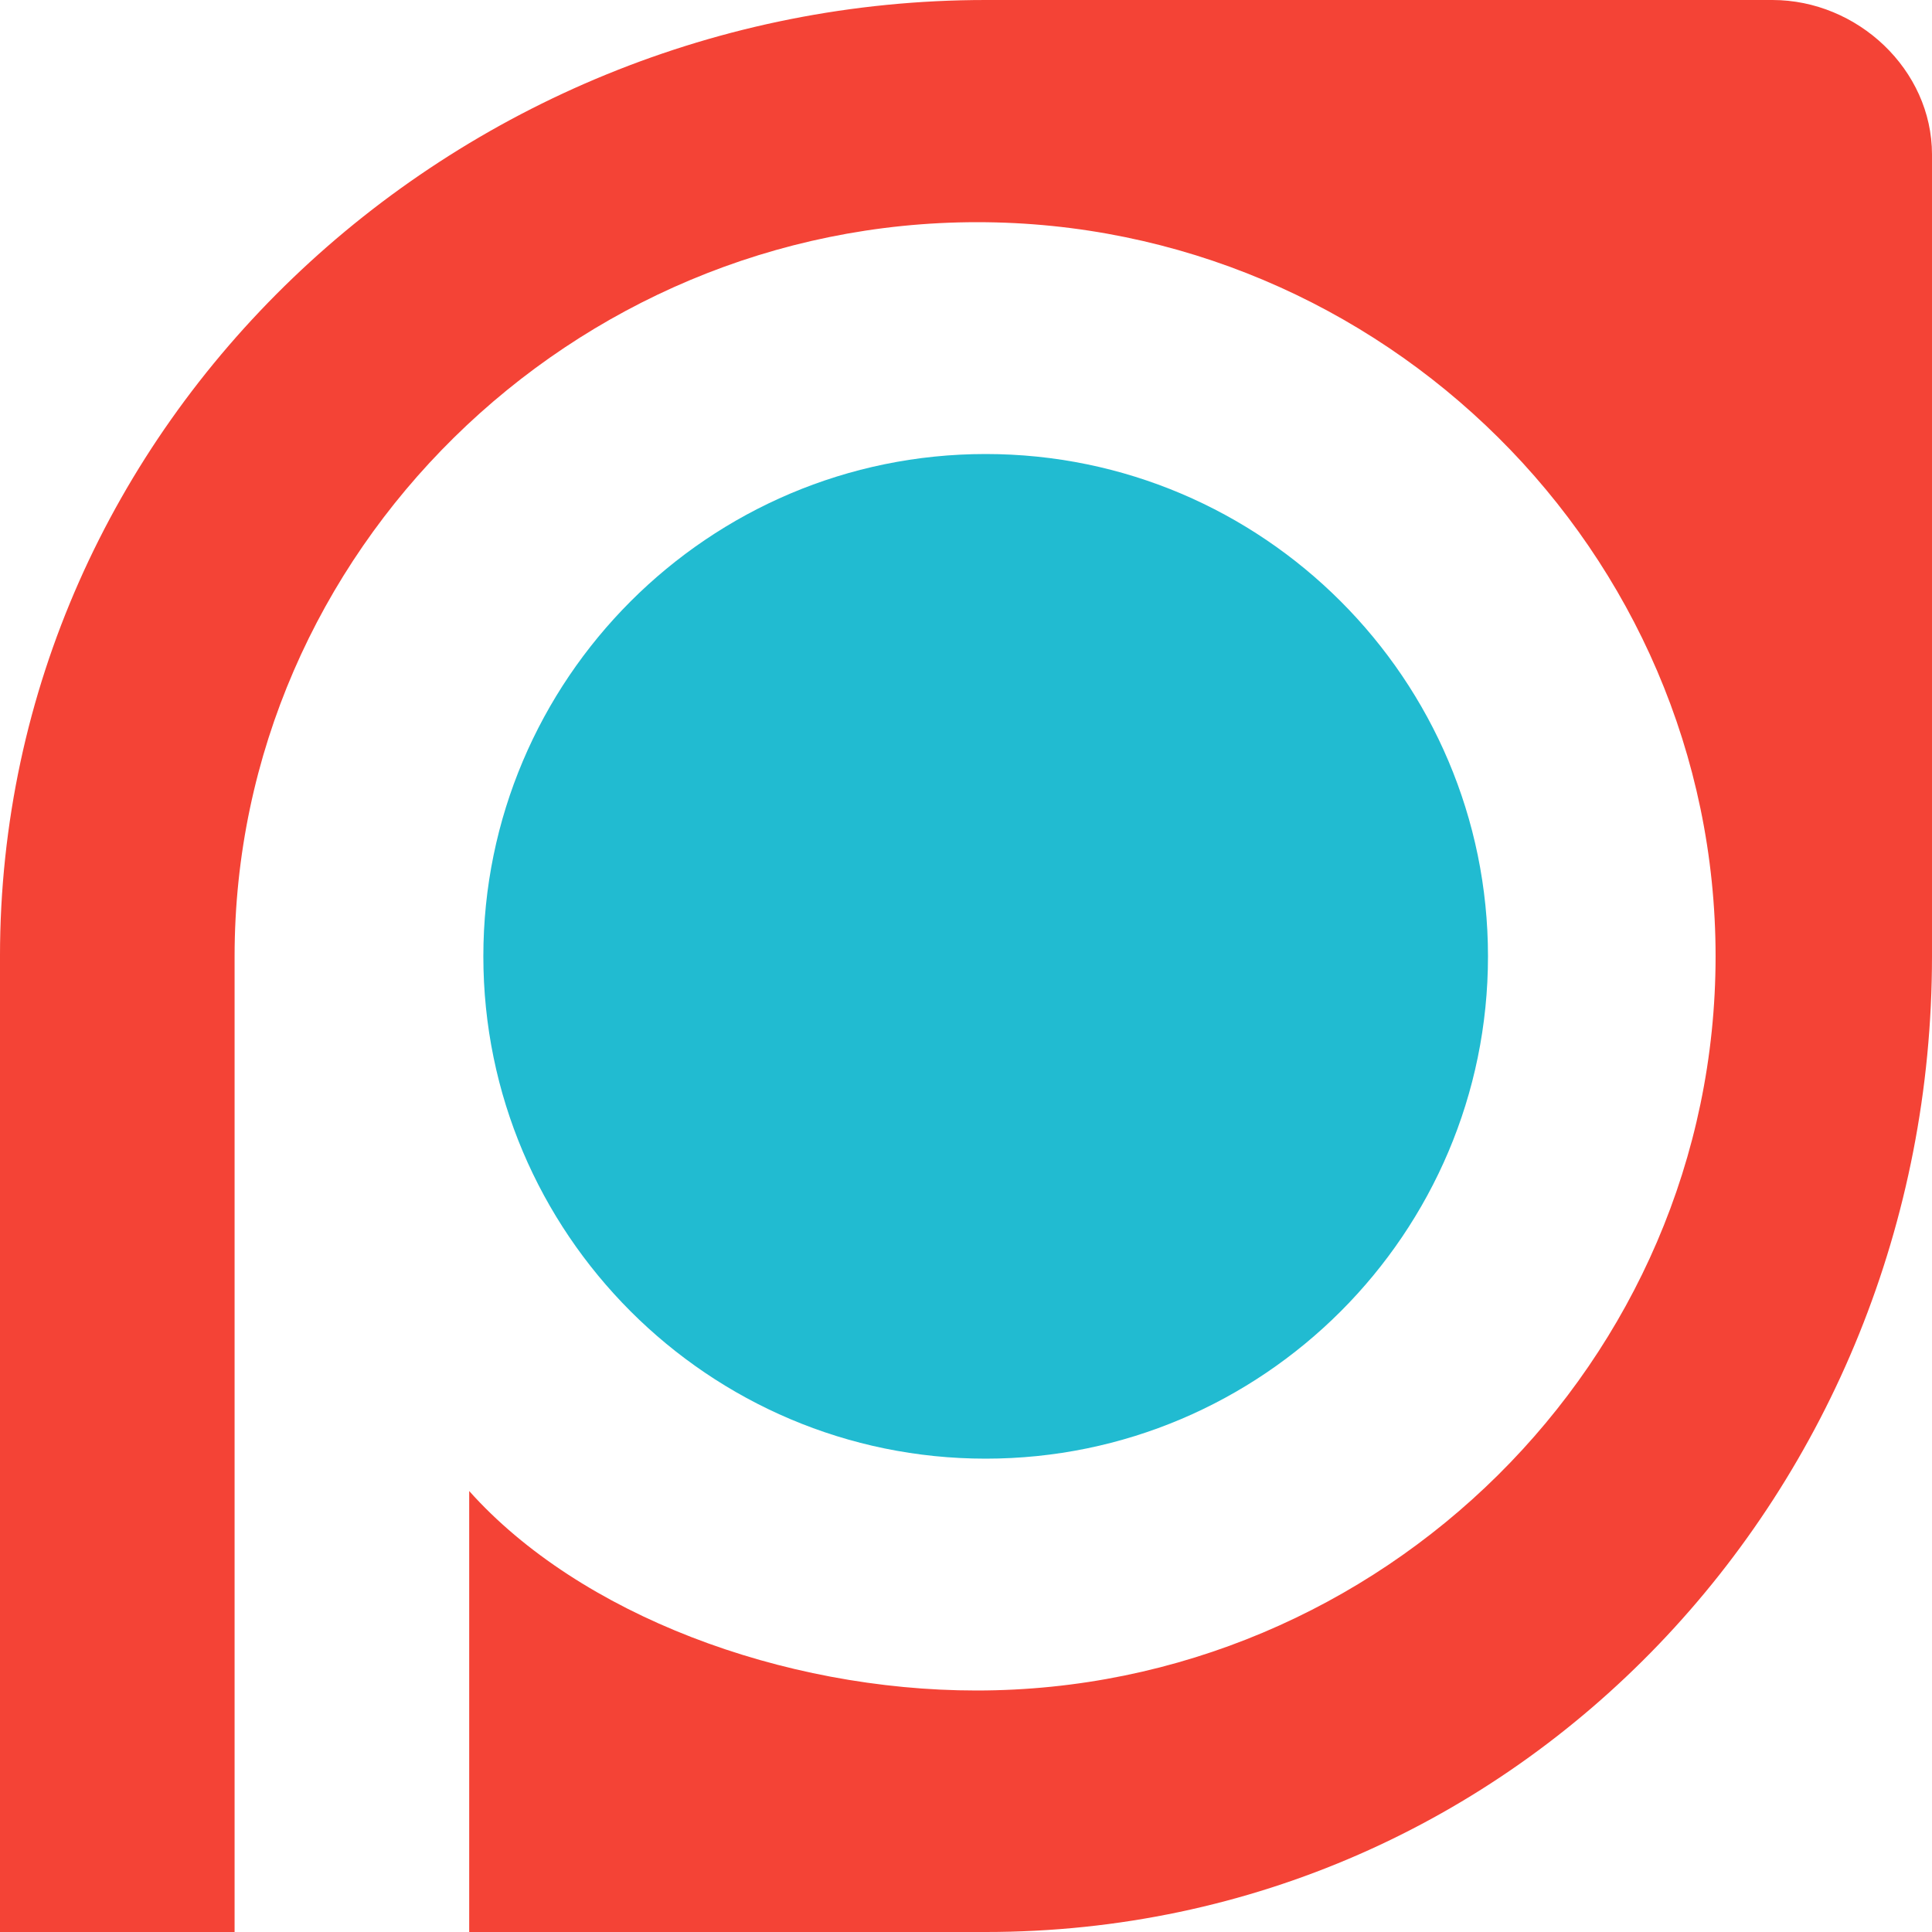 <svg width="256" height="256" xmlns="http://www.w3.org/2000/svg" preserveAspectRatio="xMidYMid">

 <g>
  <title>background</title>
  <rect fill="none" id="canvas_background" height="402" width="582" y="-1" x="-1"/>
 </g>
 <g>
  <title>Layer 1</title>
  <g fill="#20222D" id="svg_1">
   <path id="svg_2" fill="#21BBD1" d="m64.046,126.72c0,-36.699 29.859,-66.56 66.56,-66.56c36.699,0 66.56,29.861 66.56,66.56c0,36.701 -29.861,66.56 -66.56,66.56c-36.701,0 -66.56,-29.859 -66.56,-66.56l0,0z"/>
   <path id="svg_3" fill="#f44336" d="m256,20.48c0,-11.264 -9.88,-20.48 -21.144,-20.48l-104.251,0c-70.691,0 -130.606,56.027 -130.606,126.72l0,129.28l31.086,0l0,-129.28c0,-53.639 44.762,-97.28 98.401,-97.28c53.639,0 97.838,43.639 97.838,97.28c0,53.639 -44.297,97.28 -97.936,97.28c-25.735,0 -52.588,-10.061 -67.216,-26.432l0,58.432l68.434,0c70.693,0 125.394,-58.587 125.394,-129.28l0,-106.24l0,0z"/>
  </g>
 </g>
</svg>